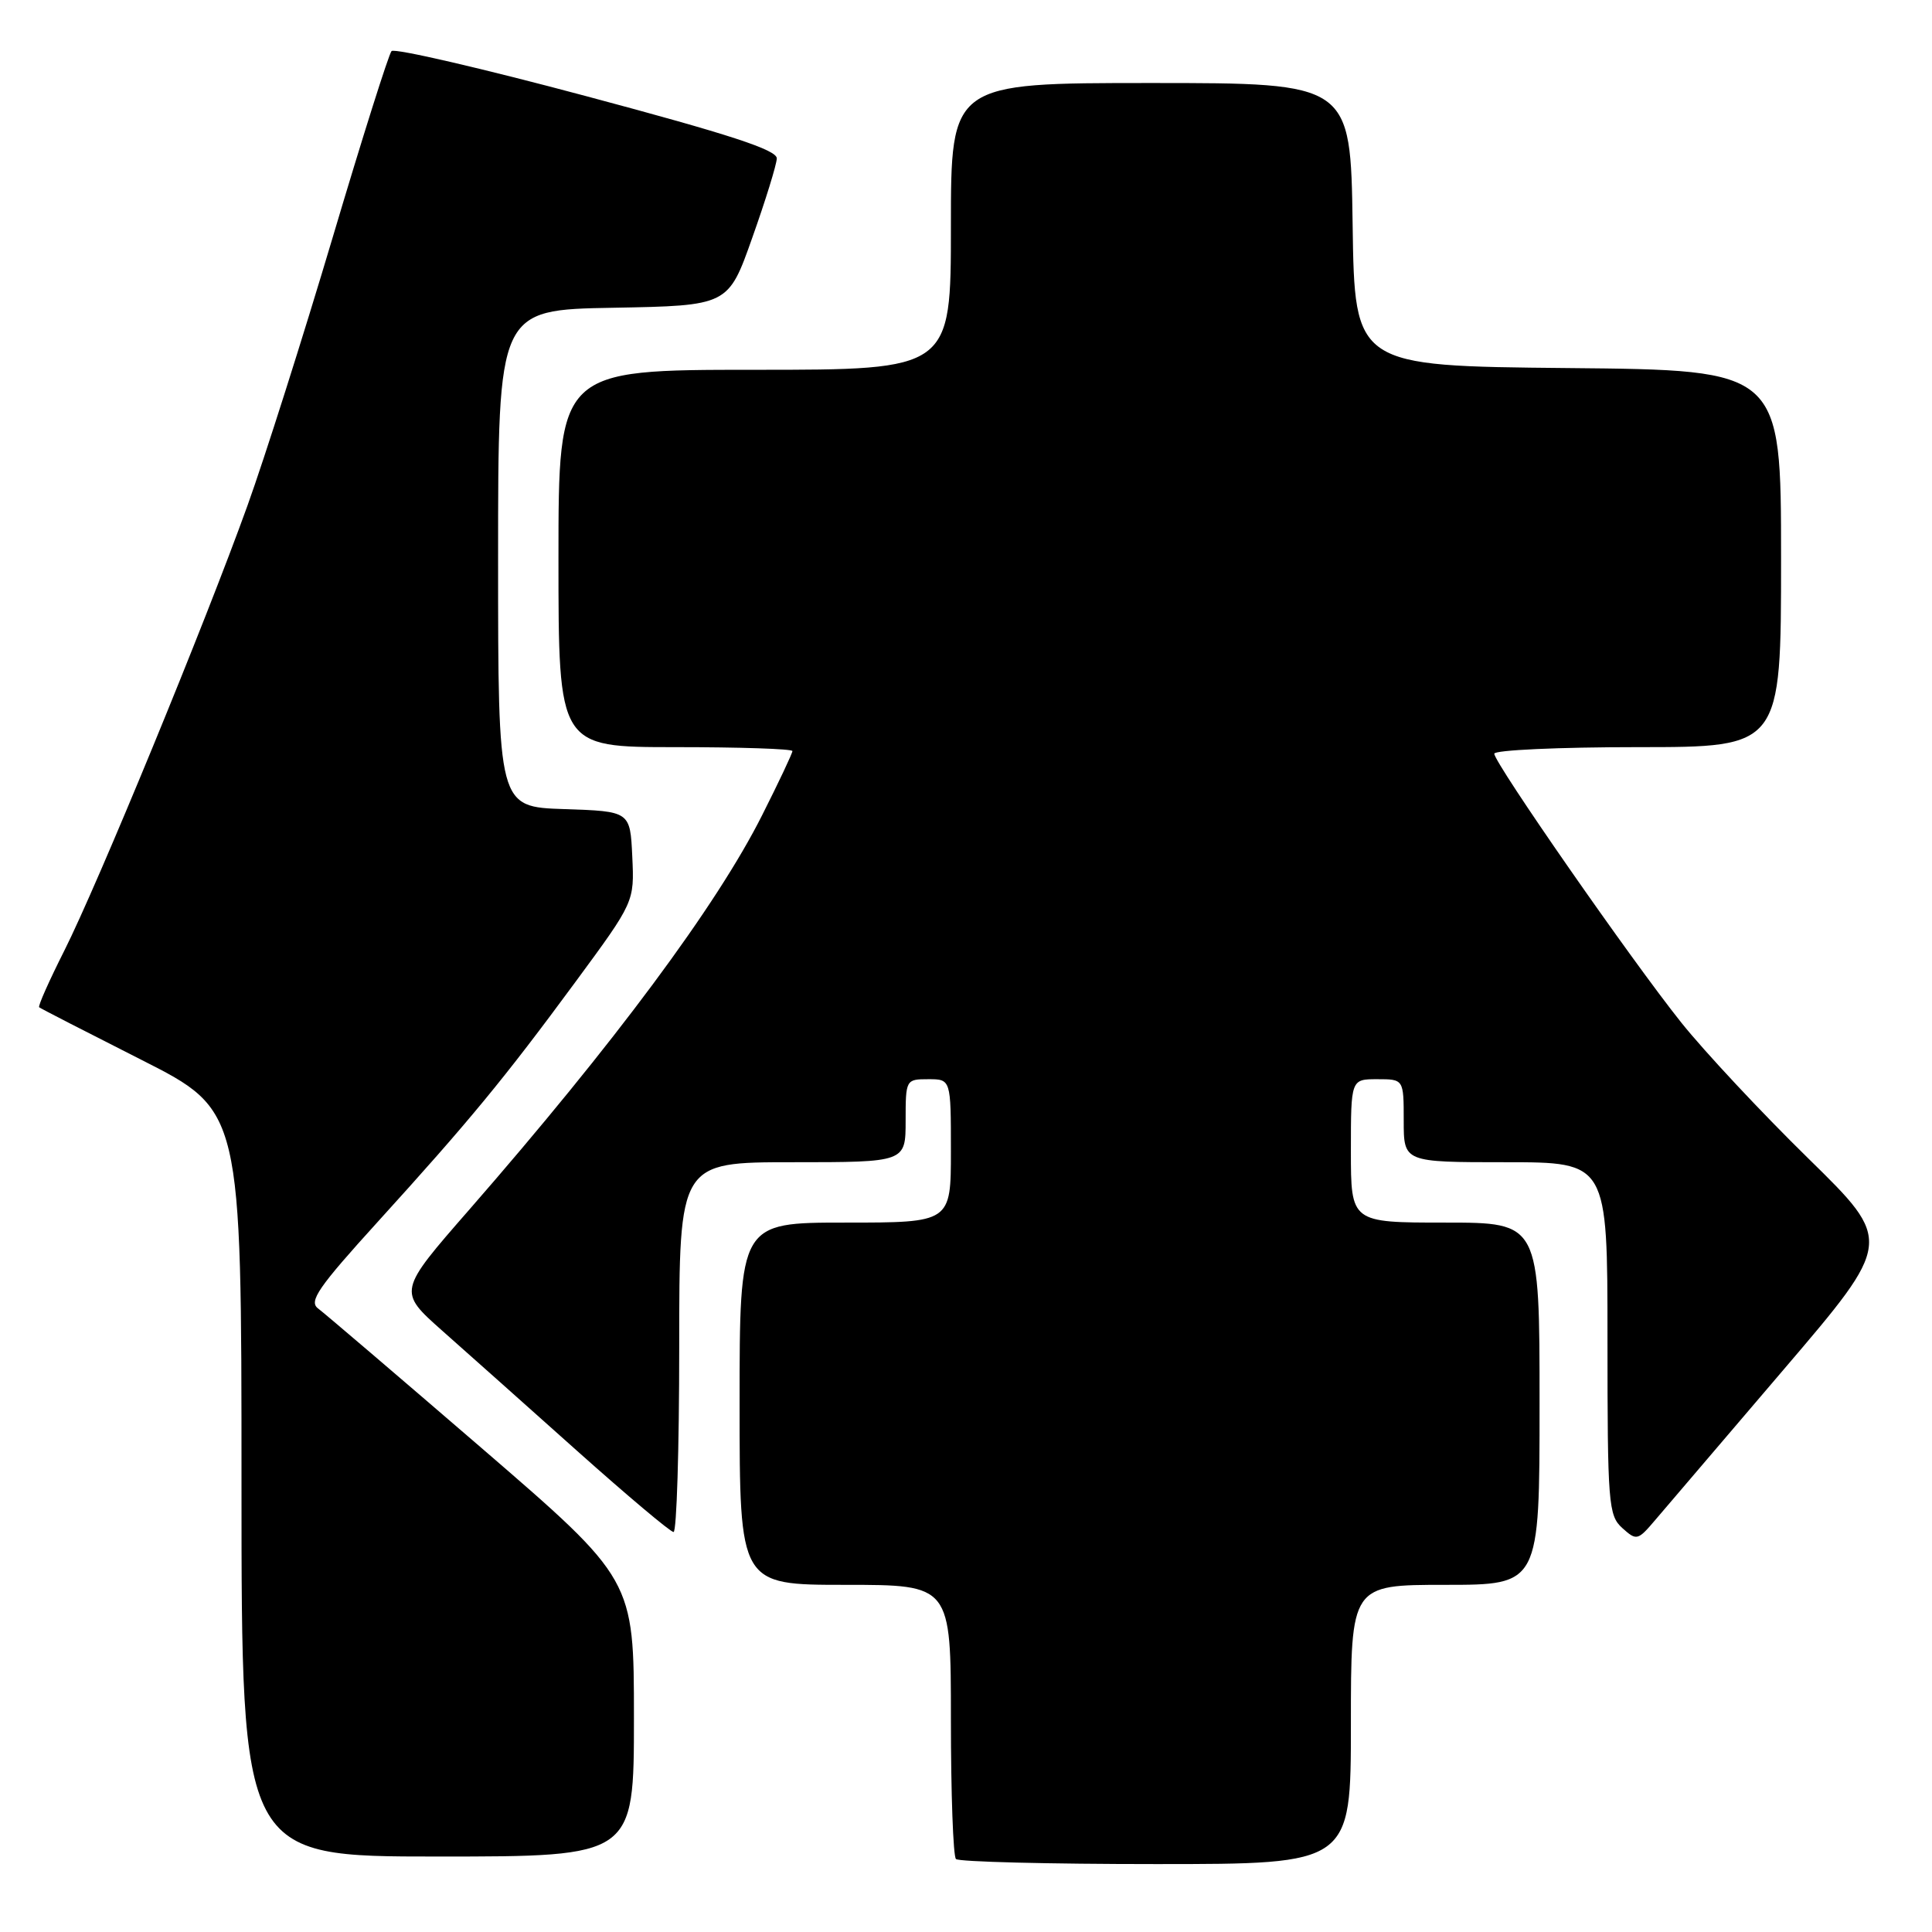 <?xml version="1.0" encoding="UTF-8" standalone="no"?>
<!DOCTYPE svg PUBLIC "-//W3C//DTD SVG 1.1//EN" "http://www.w3.org/Graphics/SVG/1.1/DTD/svg11.dtd" >
<svg xmlns="http://www.w3.org/2000/svg" xmlns:xlink="http://www.w3.org/1999/xlink" version="1.1" viewBox="0 0 256 256">
 <g >
 <path fill="currentColor"
d=" M 179.00 228.50 C 179.00 210.00 179.00 210.00 191.50 210.00 C 204.00 210.00 204.00 210.00 204.00 186.00 C 204.00 162.00 204.00 162.00 191.50 162.00 C 179.00 162.00 179.00 162.00 179.00 152.50 C 179.00 143.00 179.00 143.00 182.50 143.00 C 186.00 143.00 186.00 143.00 186.00 148.50 C 186.00 154.00 186.00 154.00 199.50 154.00 C 213.00 154.00 213.00 154.00 213.00 177.35 C 213.00 199.27 213.12 200.80 214.96 202.47 C 216.86 204.18 217.01 204.14 219.36 201.37 C 220.70 199.79 228.33 190.85 236.32 181.50 C 250.84 164.50 250.84 164.50 239.61 153.50 C 233.43 147.45 225.86 139.35 222.78 135.50 C 216.15 127.20 198.00 101.10 198.00 99.87 C 198.00 99.39 206.55 99.00 217.00 99.00 C 236.00 99.00 236.00 99.00 236.00 74.02 C 236.00 49.03 236.00 49.03 207.75 48.77 C 179.50 48.50 179.50 48.50 179.23 29.75 C 178.96 11.00 178.96 11.00 152.48 11.00 C 126.00 11.00 126.00 11.00 126.00 30.00 C 126.00 49.00 126.00 49.00 100.00 49.00 C 74.00 49.00 74.00 49.00 74.00 74.00 C 74.00 99.00 74.00 99.00 89.50 99.00 C 98.03 99.00 105.00 99.23 105.00 99.52 C 105.00 99.81 103.20 103.63 100.99 108.01 C 94.99 119.96 81.35 138.32 62.16 160.31 C 52.73 171.11 52.73 171.11 58.58 176.31 C 61.81 179.16 69.85 186.34 76.47 192.25 C 83.09 198.16 88.84 203.00 89.25 203.00 C 89.66 203.00 90.00 191.97 90.00 178.50 C 90.00 154.00 90.00 154.00 105.00 154.00 C 120.00 154.00 120.00 154.00 120.00 148.50 C 120.00 143.06 120.03 143.00 123.00 143.00 C 126.00 143.00 126.00 143.00 126.00 152.50 C 126.00 162.00 126.00 162.00 112.00 162.00 C 98.00 162.00 98.00 162.00 98.00 186.00 C 98.00 210.00 98.00 210.00 112.00 210.00 C 126.00 210.00 126.00 210.00 126.00 227.83 C 126.00 237.64 126.30 245.97 126.67 246.33 C 127.03 246.70 138.96 247.00 153.17 247.00 C 179.00 247.00 179.00 247.00 179.00 228.50 Z  M 84.00 227.64 C 84.00 209.29 84.00 209.29 63.83 191.89 C 52.74 182.33 42.98 174.00 42.15 173.38 C 40.88 172.44 42.15 170.60 50.07 161.88 C 62.24 148.48 66.78 142.97 76.28 130.07 C 84.06 119.50 84.06 119.50 83.78 113.50 C 83.50 107.50 83.50 107.50 74.75 107.21 C 66.00 106.92 66.00 106.92 66.00 73.99 C 66.00 41.05 66.00 41.05 81.25 40.78 C 96.50 40.50 96.50 40.50 99.68 31.50 C 101.44 26.55 102.90 21.82 102.93 21.00 C 102.98 19.87 96.73 17.83 77.78 12.77 C 63.91 9.06 52.26 6.36 51.88 6.77 C 51.51 7.17 47.99 18.30 44.07 31.50 C 40.14 44.70 35.07 60.67 32.79 67.00 C 27.15 82.68 12.99 117.08 8.53 125.95 C 6.52 129.94 5.01 133.32 5.19 133.47 C 5.36 133.62 11.46 136.75 18.75 140.44 C 32.00 147.15 32.00 147.15 32.00 196.57 C 32.00 246.00 32.00 246.00 58.00 246.00 C 84.00 246.00 84.00 246.00 84.00 227.64 Z "/>
</g>
</svg>